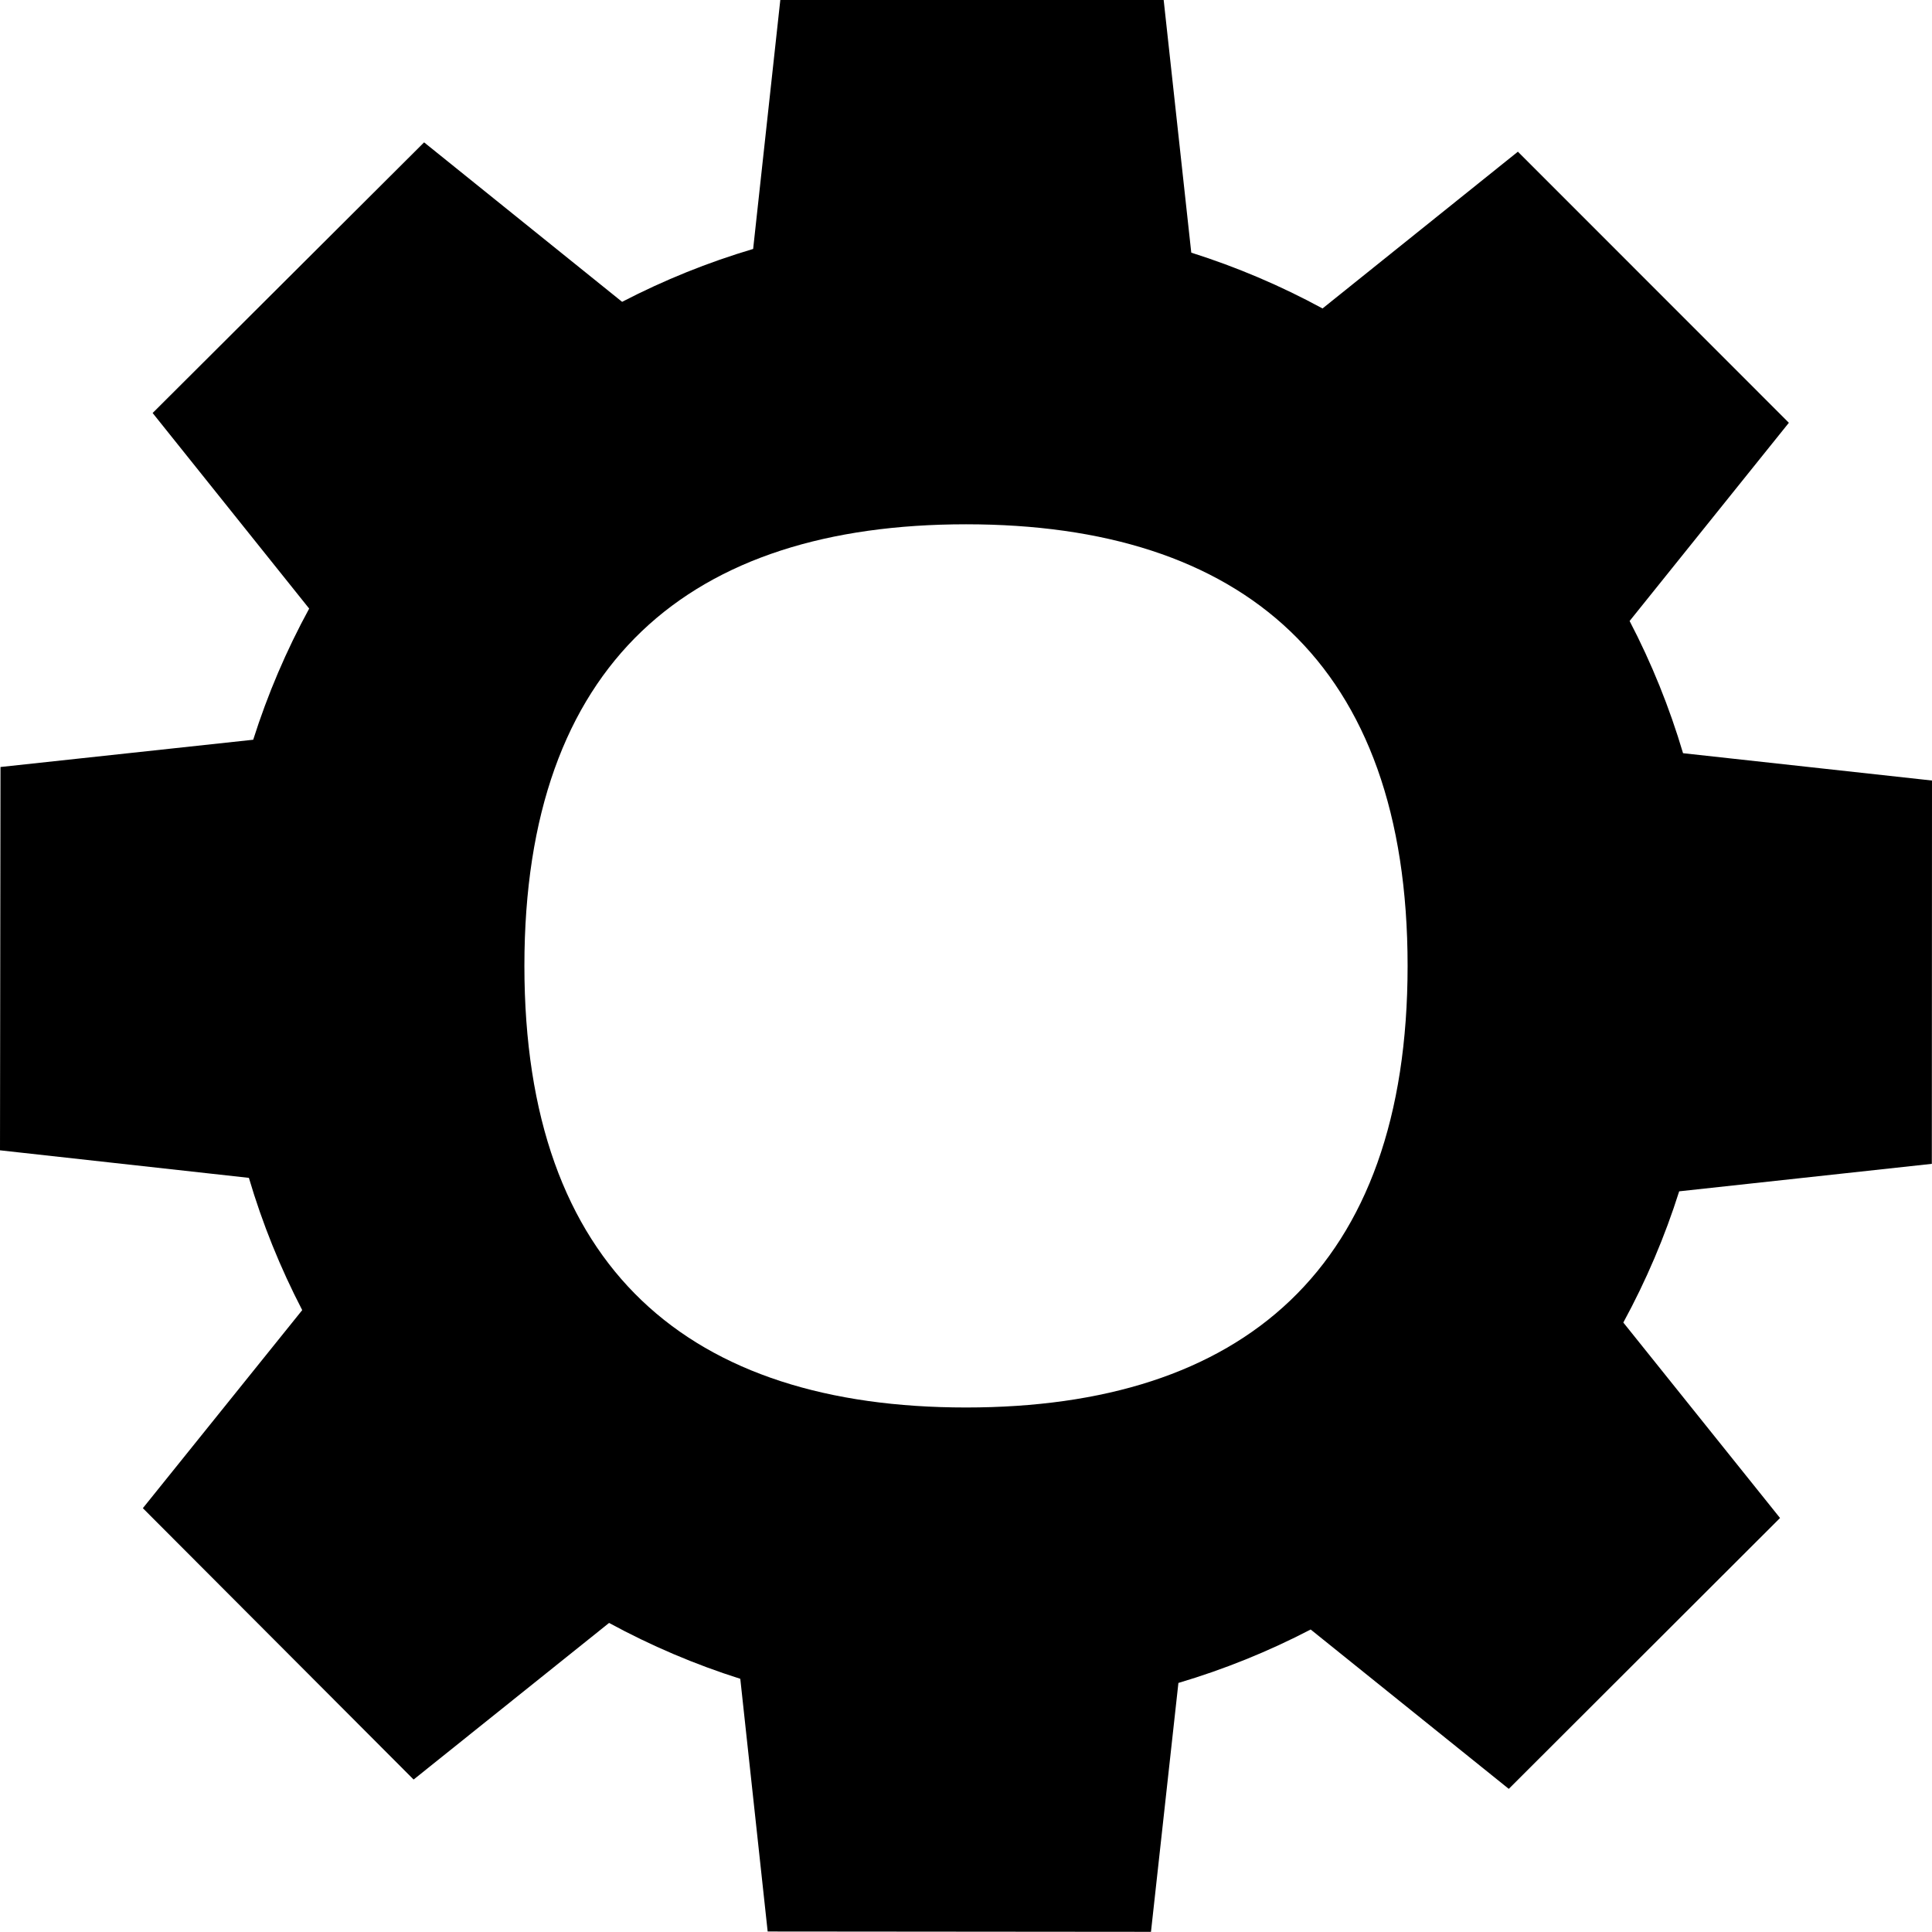 <svg width="35" height="35" viewBox="0 0 35 35" fill="none" xmlns="http://www.w3.org/2000/svg">
<path d="M34.997 21.084L35 14.14L30.49 13.645C30.245 12.818 29.921 12.016 29.522 11.25L32.407 7.659L27.498 2.748L23.959 5.588C23.199 5.175 22.403 4.837 21.581 4.577L21.081 0H14.136L13.644 4.51C12.824 4.753 12.03 5.074 11.27 5.468L7.683 2.579L2.765 7.482L5.601 11.025C5.187 11.784 4.848 12.579 4.587 13.401L0.009 13.895L0 20.839L4.509 21.338C4.753 22.165 5.077 22.967 5.475 23.734L2.588 27.322L7.493 32.238L11.034 29.401C11.794 29.814 12.589 30.153 13.411 30.413L13.907 34.991L20.851 34.997L21.348 30.488C22.175 30.243 22.977 29.919 23.744 29.52L27.333 32.407L32.247 27.5L29.408 23.959C29.821 23.2 30.16 22.404 30.42 21.582L34.997 21.084ZM17.501 25.498C12.503 25.498 9.5 22.996 9.5 17.497C9.5 11.998 12.503 9.498 17.501 9.498C22.5 9.498 25.5 12 25.5 17.497C25.5 22.994 22.5 25.498 17.501 25.498Z" fill="black"/>
</svg>
